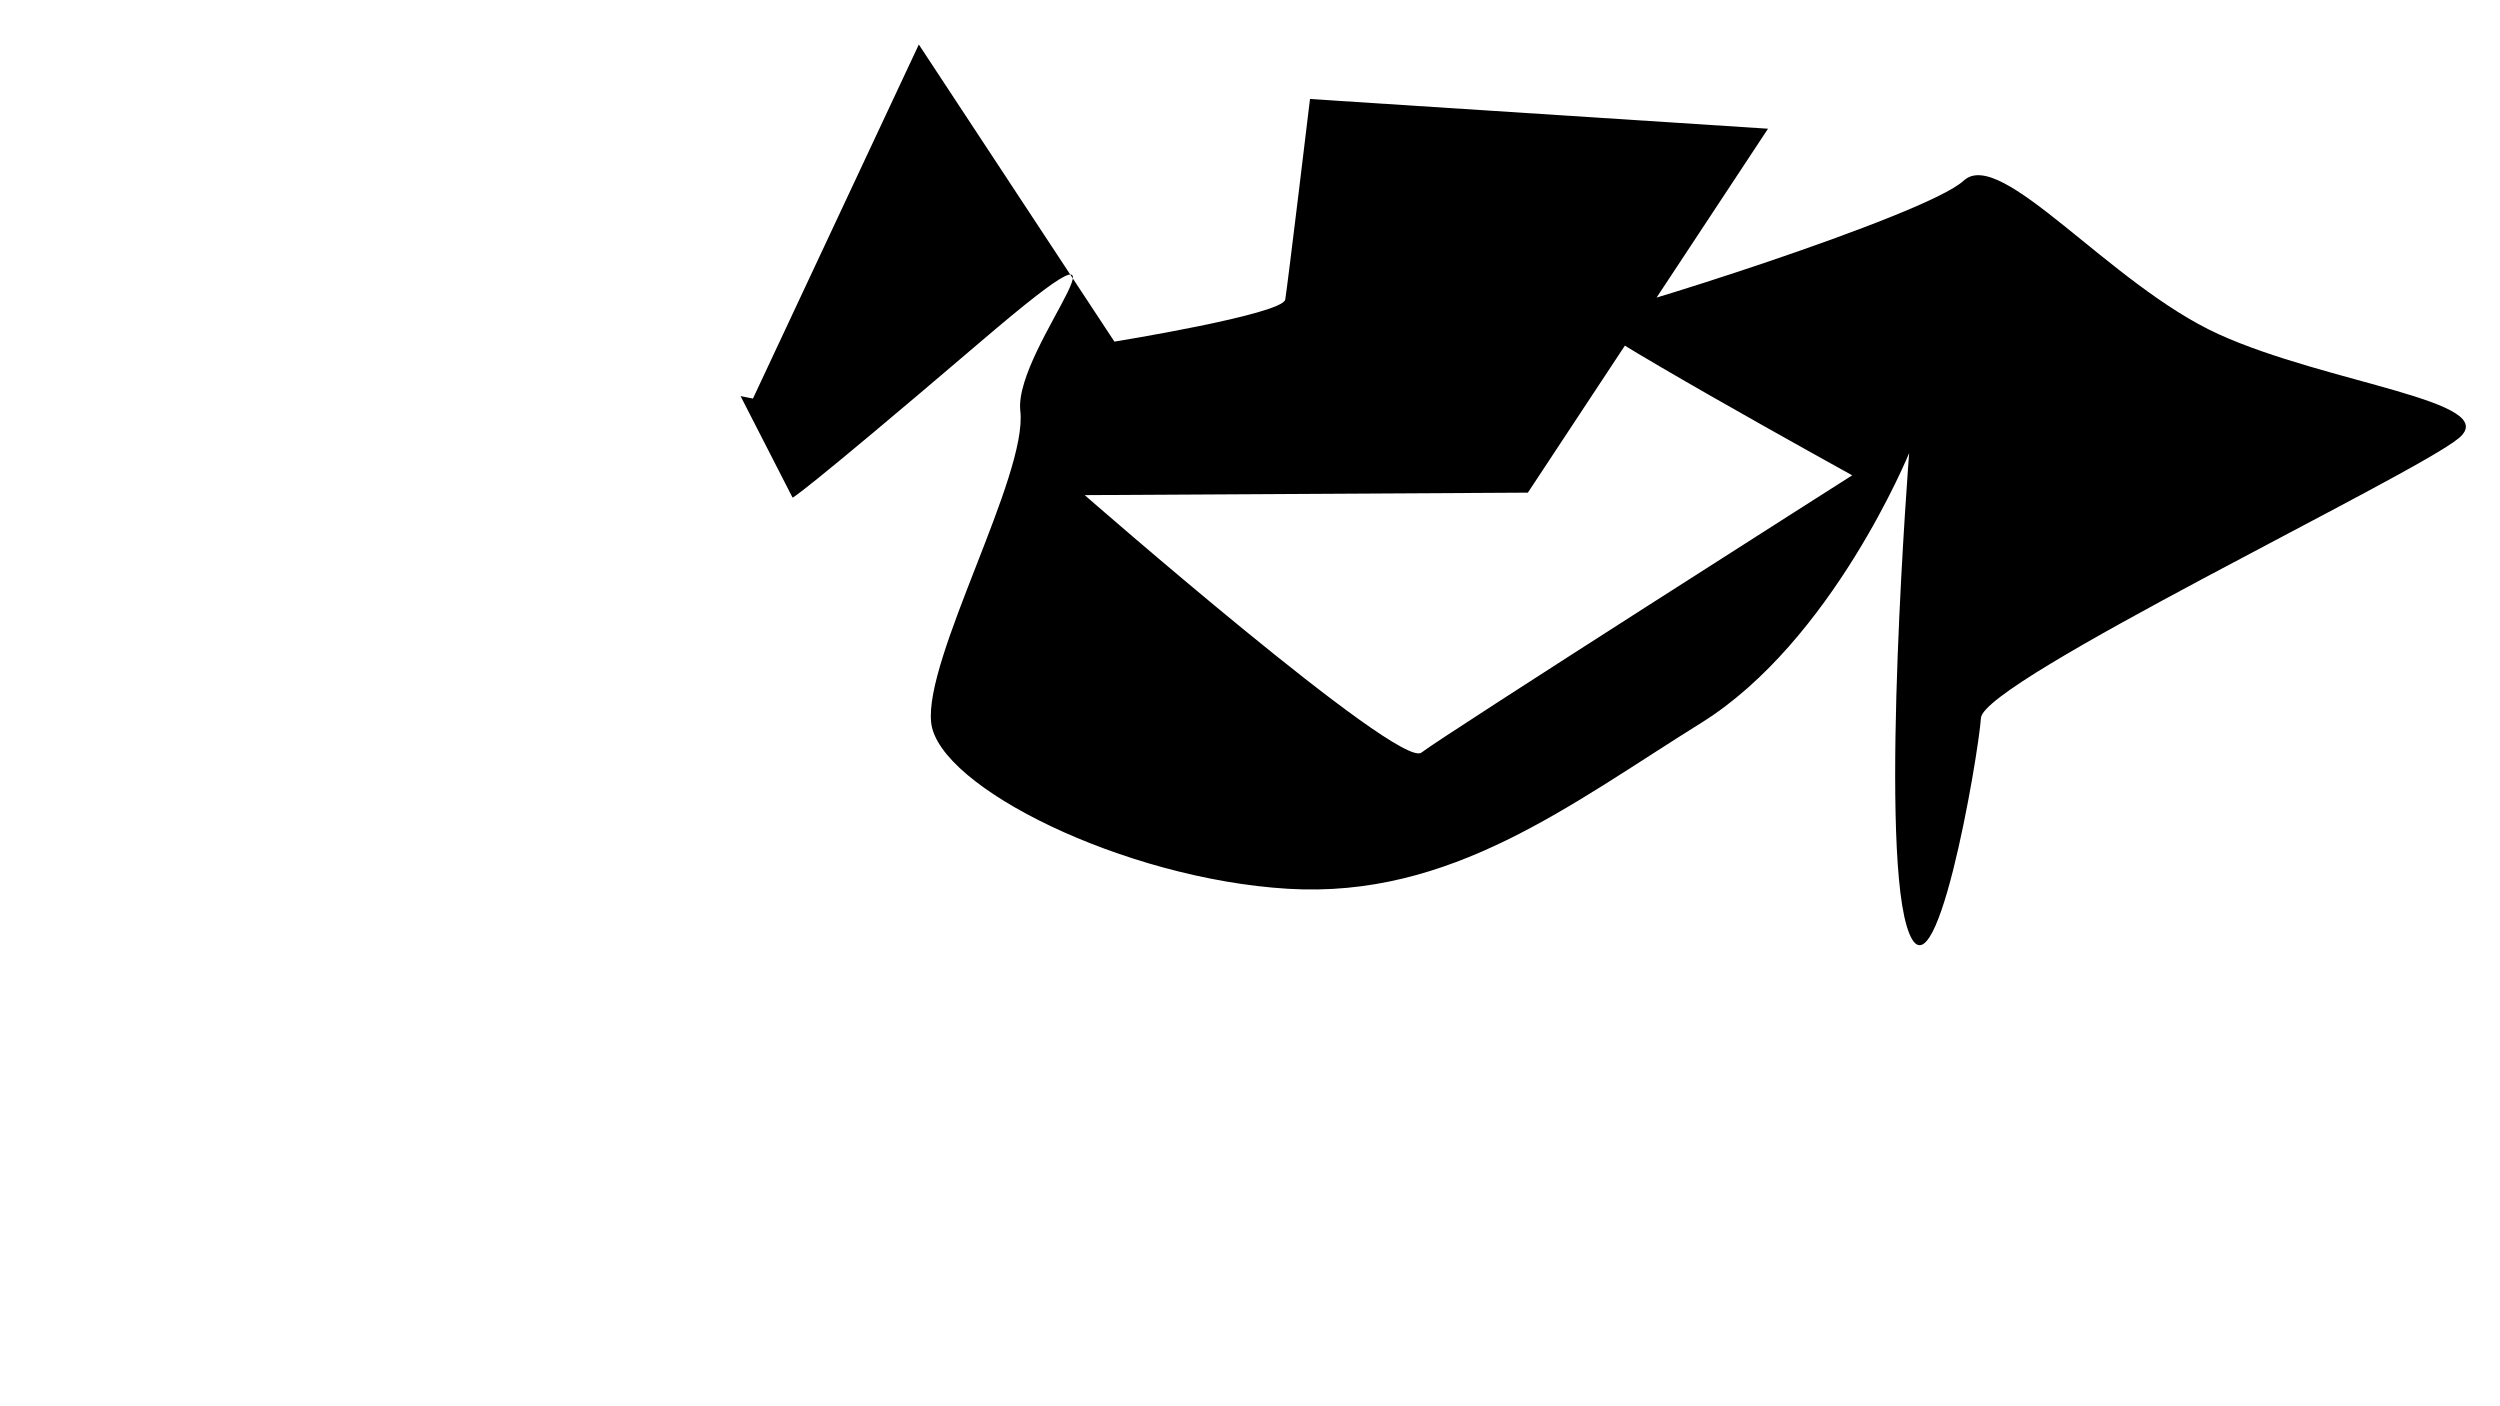 <?xml version="1.0" encoding="UTF-8" standalone="no"?>
<!-- Created with Inkscape (http://www.inkscape.org/) -->

<svg
   xmlns:dc="http://purl.org/dc/elements/1.1/"
   xmlns:cc="http://creativecommons.org/ns#"
   xmlns:rdf="http://www.w3.org/1999/02/22-rdf-syntax-ns#"
   xmlns:svg="http://www.w3.org/2000/svg"
   xmlns="http://www.w3.org/2000/svg"
   xmlns:sodipodi="http://sodipodi.sourceforge.net/DTD/sodipodi-0.dtd"
   xmlns:inkscape="http://www.inkscape.org/namespaces/inkscape"
   width="320"
   height="180"
   id="svg2"
   version="1.1"
   inkscape:version="0.48.4 r9939"
   sodipodi:docname="port.svg"
   inkscape:export-filename="/home/victor/Projects/TCC/aventura-do-saber/src/data/img/sprite/port.png"
   inkscape:export-xdpi="90"
   inkscape:export-ydpi="90">
  <defs
     id="defs4" />
  <sodipodi:namedview
     id="base"
     pagecolor="#ffffff"
     bordercolor="#666666"
     borderopacity="1.0"
     inkscape:pageopacity="0.0"
     inkscape:pageshadow="2"
     inkscape:zoom="1"
     inkscape:cx="160"
     inkscape:cy="90"
     inkscape:document-units="px"
     inkscape:current-layer="layer1"
     showgrid="false"
     inkscape:window-width="1364"
     inkscape:window-height="718"
     inkscape:window-x="0"
     inkscape:window-y="0"
     inkscape:window-maximized="1" />
  <g
     inkscape:label="Layer 1"
     inkscape:groupmode="layer"
     id="layer1"
     transform="translate(0,-872.362)">
    <path
       style="fill:#000000;fill-opacity:1;stroke:none"
       d="m 96.377,923.379 21.232,-45.317 25.035,38.028 c 0,0 21.549,-3.486 21.866,-5.387 0.317,-1.901 3.169,-25.669 3.169,-25.669 l 58.627,3.803 -30.739,46.584 -56.725,0.317 c 0,0 40.246,35.176 43.099,32.958 2.852,-2.218 55.141,-35.493 55.141,-35.493 0,0 -36.761,-20.282 -34.225,-20.282 2.535,0 43.732,-12.993 48.486,-17.43 4.754,-4.437 18.697,13.31 32.641,19.648 13.944,6.338 36.444,8.556 30.739,13.31 -5.704,4.754 -60.845,31.056 -61.162,35.81 -0.317,4.754 -6.021,38.345 -9.507,26.62 -3.486,-11.725 0.317,-60.528 0.317,-60.528 0,0 -9.824,24.085 -26.62,34.542 -16.796,10.458 -32.007,22.5 -52.923,21.232 -20.916,-1.268 -44.683,-12.993 -45.634,-21.232 -0.951,-8.239 12.359,-31.69 11.408,-39.93 -0.951,-8.239 18.697,-29.155 -5.07,-8.873 -23.768,20.282 -24.085,19.965 -24.085,19.965 l -6.655,-12.993 z"
       id="path2985"
       inkscape:connector-curvature="0" />
  </g>
</svg>
